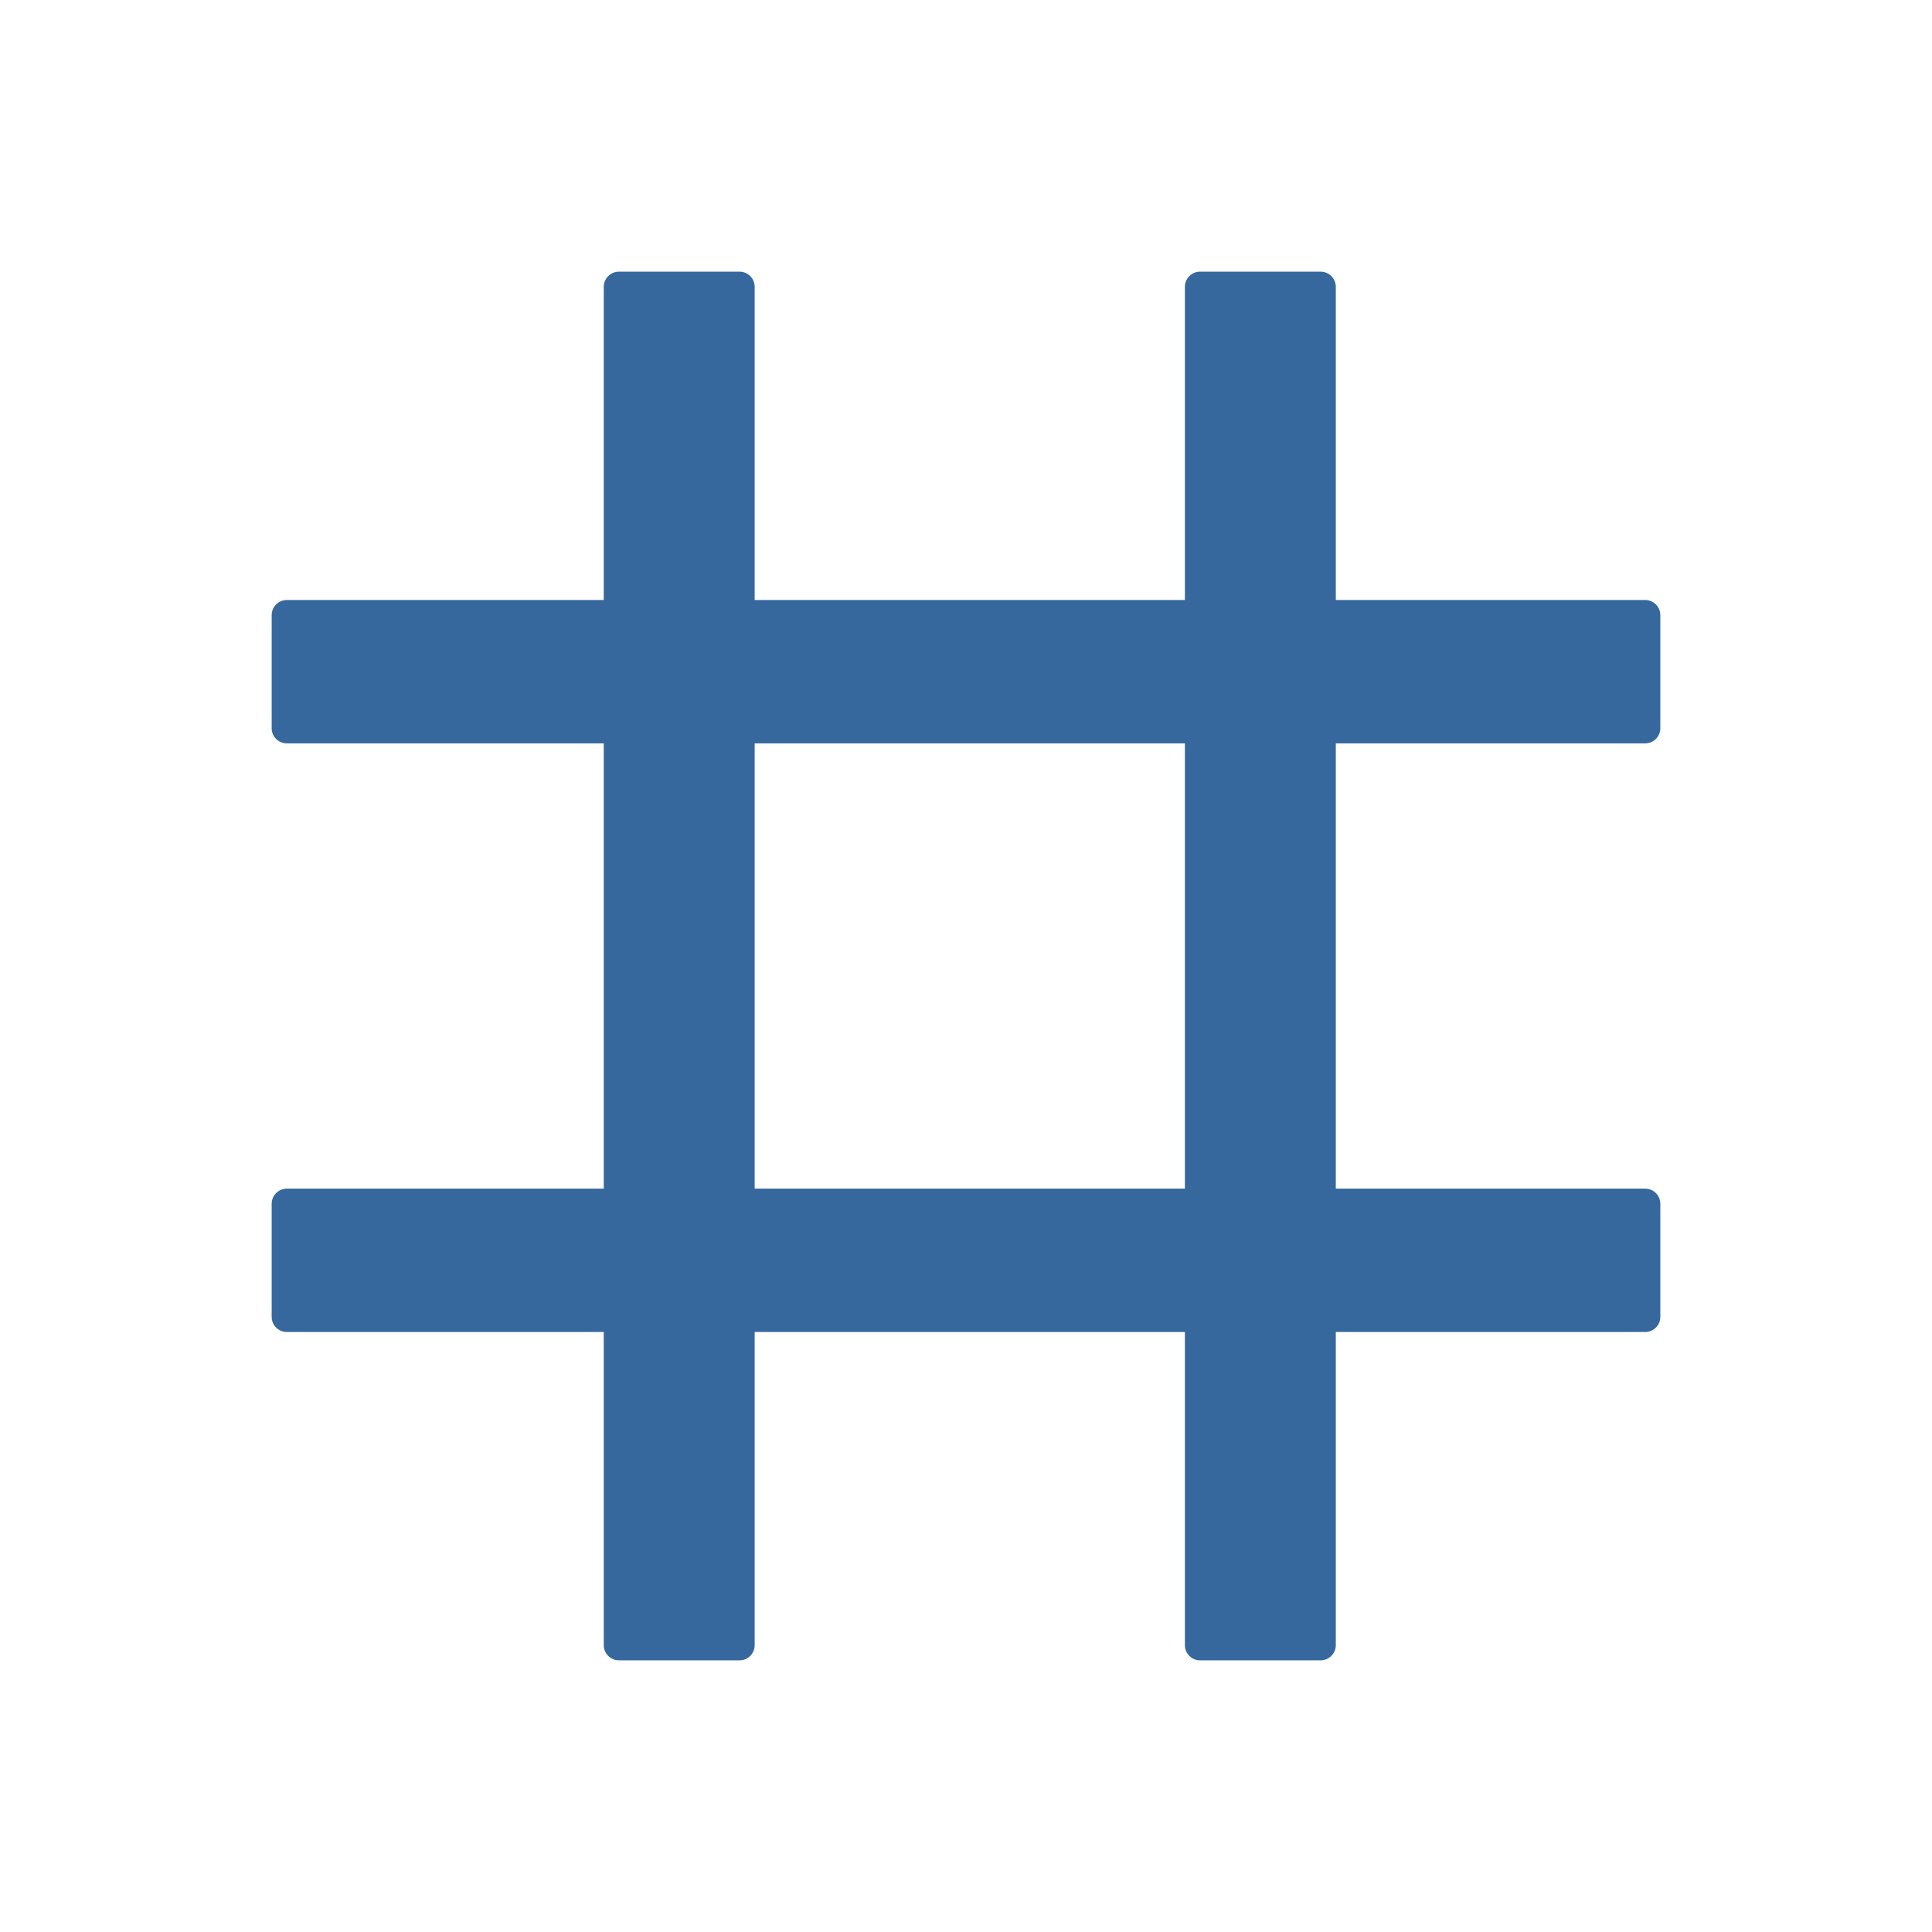 <svg width="34" height="34" viewBox="0 0 34 34" fill="none" xmlns="http://www.w3.org/2000/svg">
<path d="M28.953 13.082C29.099 13.082 29.219 12.963 29.219 12.816V10.824C29.219 10.678 29.099 10.559 28.953 10.559H23.508V5.047C23.508 4.901 23.388 4.781 23.242 4.781H21.117C20.971 4.781 20.852 4.901 20.852 5.047V10.559H13.281V5.047C13.281 4.901 13.162 4.781 13.016 4.781H10.891C10.745 4.781 10.625 4.901 10.625 5.047V10.559H5.047C4.901 10.559 4.781 10.678 4.781 10.824V12.816C4.781 12.963 4.901 13.082 5.047 13.082H10.625V20.918H5.047C4.901 20.918 4.781 21.038 4.781 21.184V23.176C4.781 23.322 4.901 23.441 5.047 23.441H10.625V28.953C10.625 29.099 10.745 29.219 10.891 29.219H13.016C13.162 29.219 13.281 29.099 13.281 28.953V23.441H20.852V28.953C20.852 29.099 20.971 29.219 21.117 29.219H23.242C23.388 29.219 23.508 29.099 23.508 28.953V23.441H28.953C29.099 23.441 29.219 23.322 29.219 23.176V21.184C29.219 21.038 29.099 20.918 28.953 20.918H23.508V13.082H28.953ZM20.852 20.918H13.281V13.082H20.852V20.918Z" fill="#36689E"/>
</svg>
